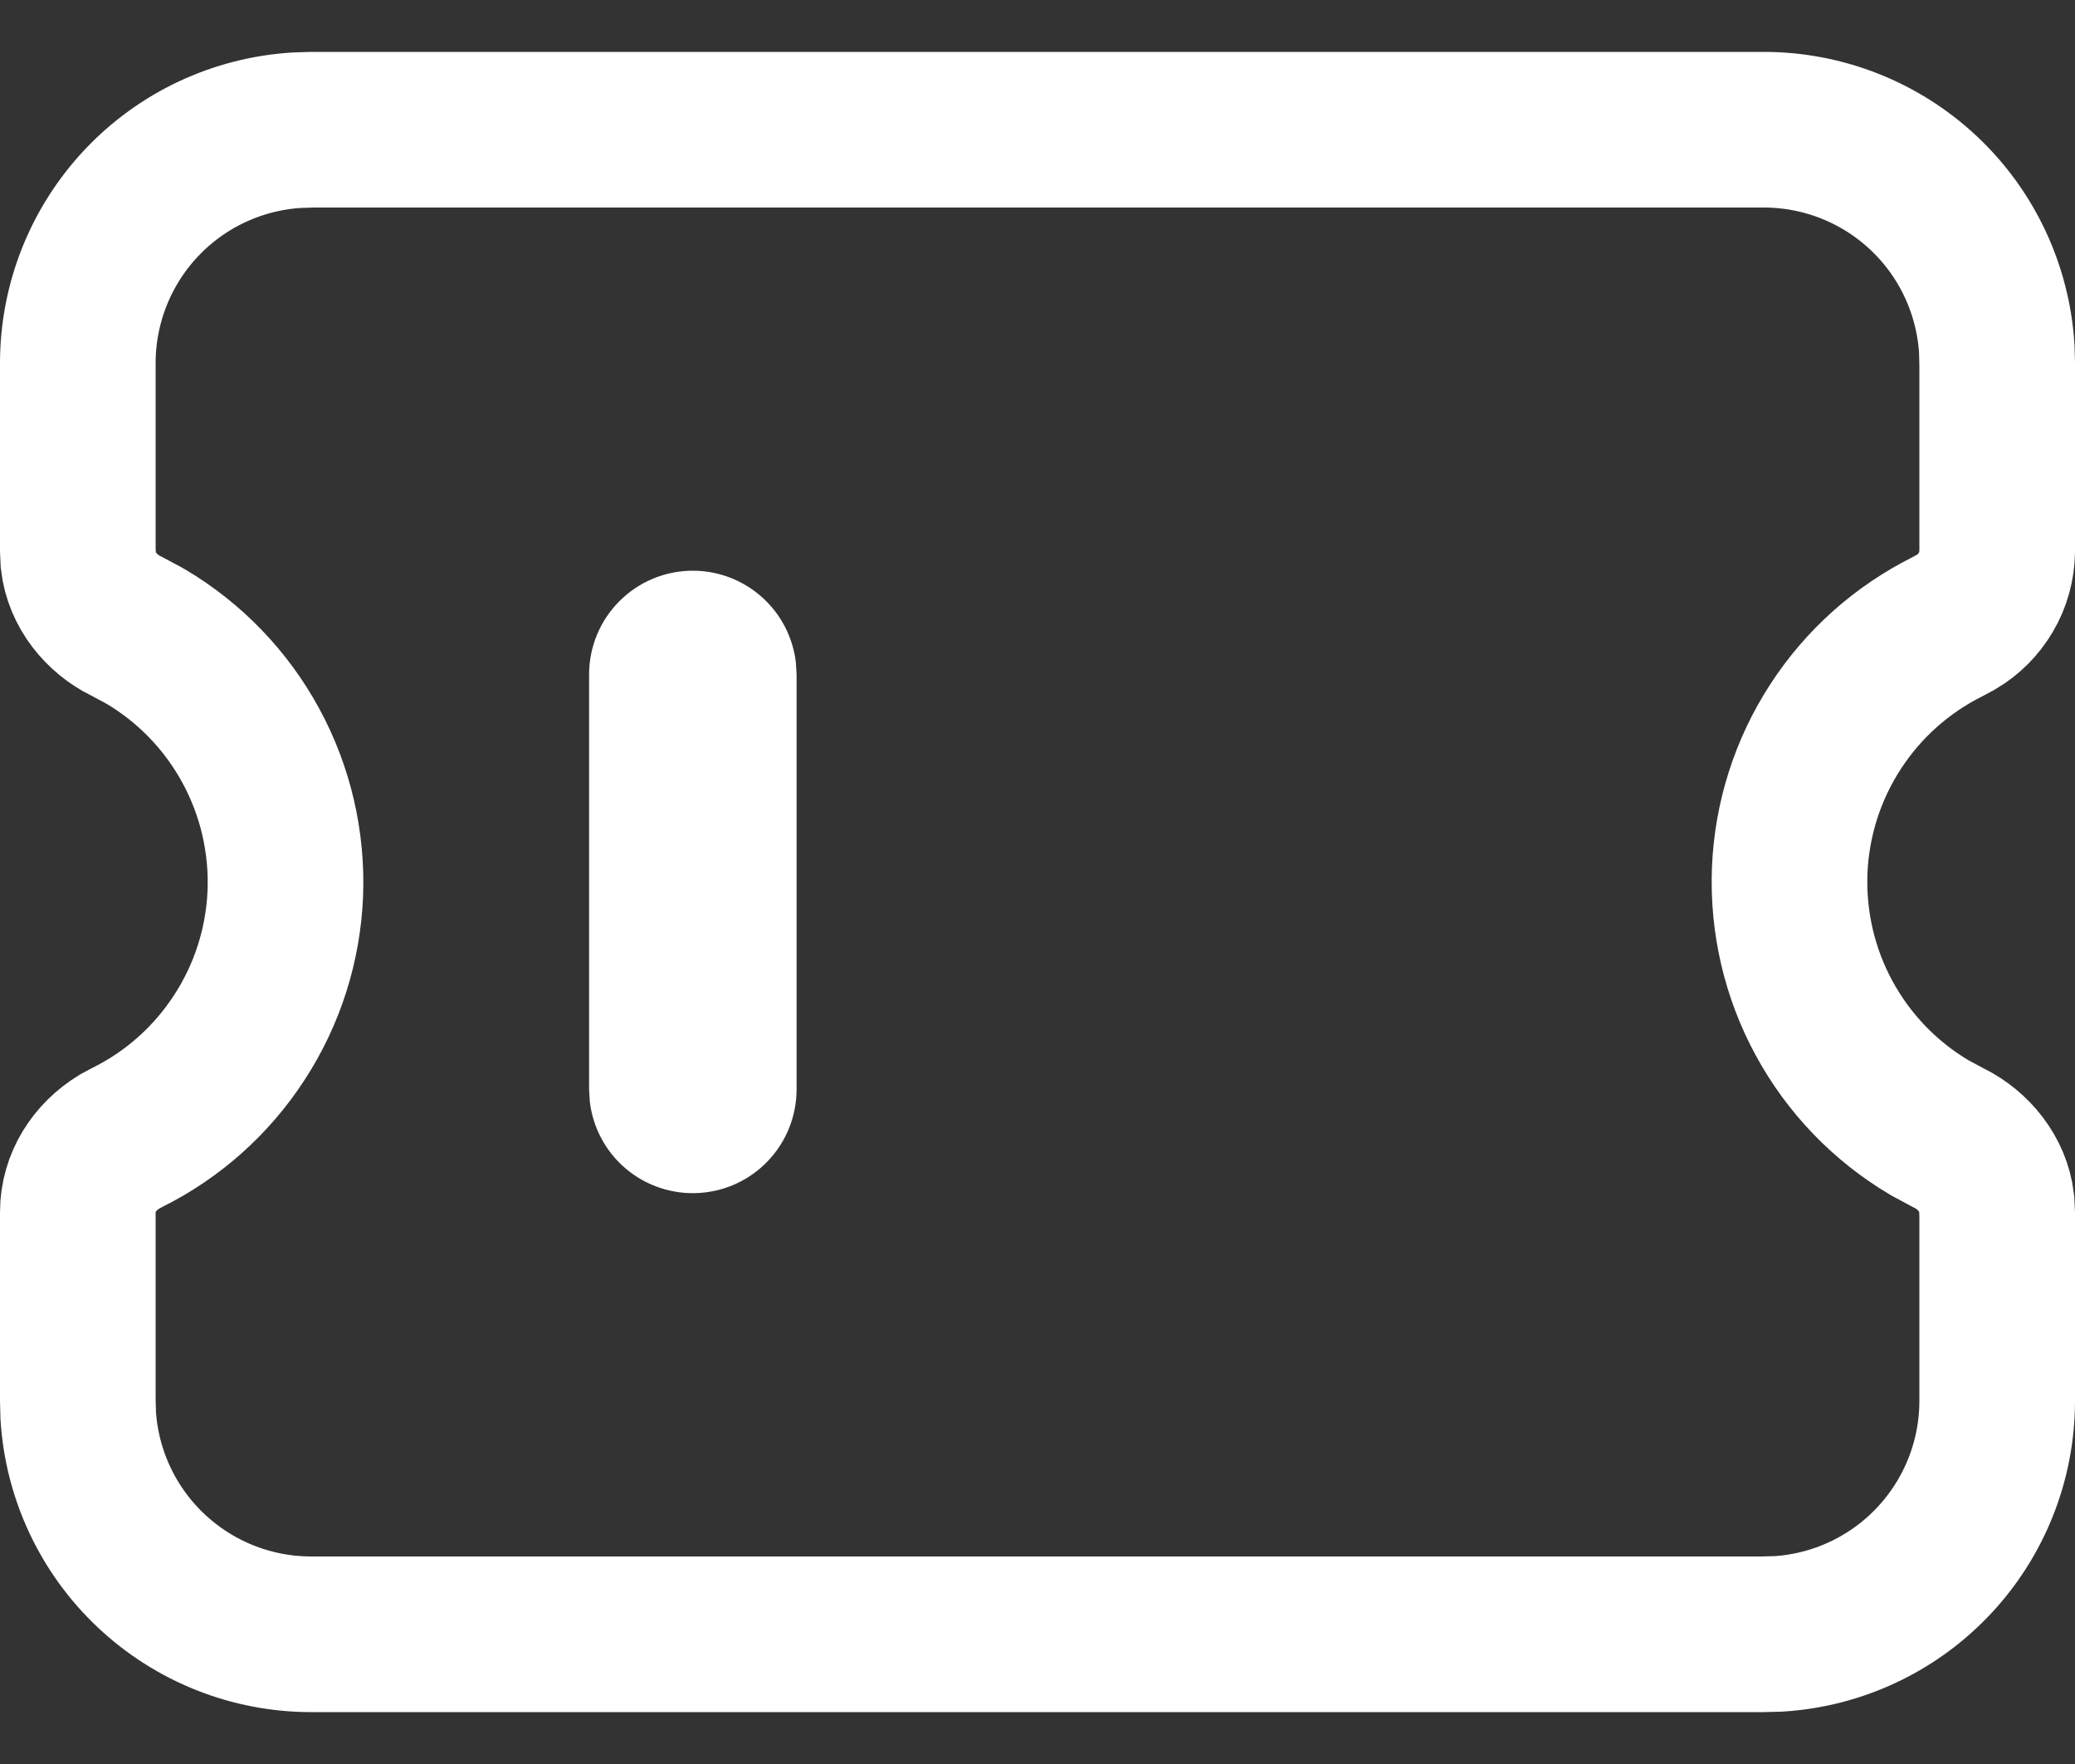 <svg width="20" height="17" viewBox="0 0 20 17" fill="none" xmlns="http://www.w3.org/2000/svg">
<rect x="0" y="0" width="20" height="17" fill="#333333" stroke="none"/>
<path d="M7.342 5.753C7.159 5.59 6.923 5.5 6.678 5.5C6.413 5.5 6.158 5.605 5.971 5.793C5.783 5.98 5.678 6.235 5.678 6.5V10.5L5.685 10.617C5.715 10.87 5.84 11.102 6.036 11.266C6.231 11.429 6.482 11.512 6.736 11.497C6.991 11.482 7.23 11.371 7.405 11.185C7.58 11 7.677 10.755 7.678 10.5V6.5L7.671 6.383C7.642 6.14 7.525 5.915 7.342 5.753Z" fill="white"/>
<path d="M17 1.25H17C17.574 1.25 18.126 1.469 18.544 1.863C18.959 2.254 19.209 2.789 19.246 3.358L19.25 3.511V5.314C19.248 5.452 19.211 5.588 19.141 5.707C19.072 5.825 18.974 5.924 18.857 5.993L18.772 6.039C18.333 6.258 17.961 6.589 17.694 7C17.423 7.415 17.27 7.896 17.25 8.391C17.231 8.886 17.345 9.378 17.582 9.813C17.818 10.248 18.168 10.612 18.594 10.865L18.608 10.873L18.623 10.881L18.763 10.956L18.774 10.962L18.785 10.967C19.023 11.086 19.213 11.317 19.245 11.592L19.25 11.701V13.5V13.5C19.25 14.074 19.031 14.626 18.637 15.044C18.246 15.459 17.712 15.71 17.142 15.746L16.989 15.75H3H3C2.426 15.75 1.874 15.531 1.456 15.137C1.041 14.746 0.79 14.212 0.754 13.643L0.75 13.489V11.683C0.75 11.393 0.914 11.148 1.148 11.004L1.228 10.961C1.667 10.743 2.039 10.411 2.306 10C2.577 9.585 2.73 9.104 2.75 8.609C2.769 8.114 2.655 7.623 2.418 7.187C2.182 6.752 1.832 6.388 1.406 6.135L1.392 6.127L1.377 6.119L1.237 6.044L1.226 6.038L1.215 6.033C0.976 5.915 0.787 5.683 0.755 5.408L0.75 5.3V3.5V3.5C0.75 2.926 0.969 2.374 1.363 1.956C1.754 1.541 2.288 1.291 2.857 1.255L3.011 1.25H17Z" stroke="white" stroke-width="1.5"/>
</svg>
